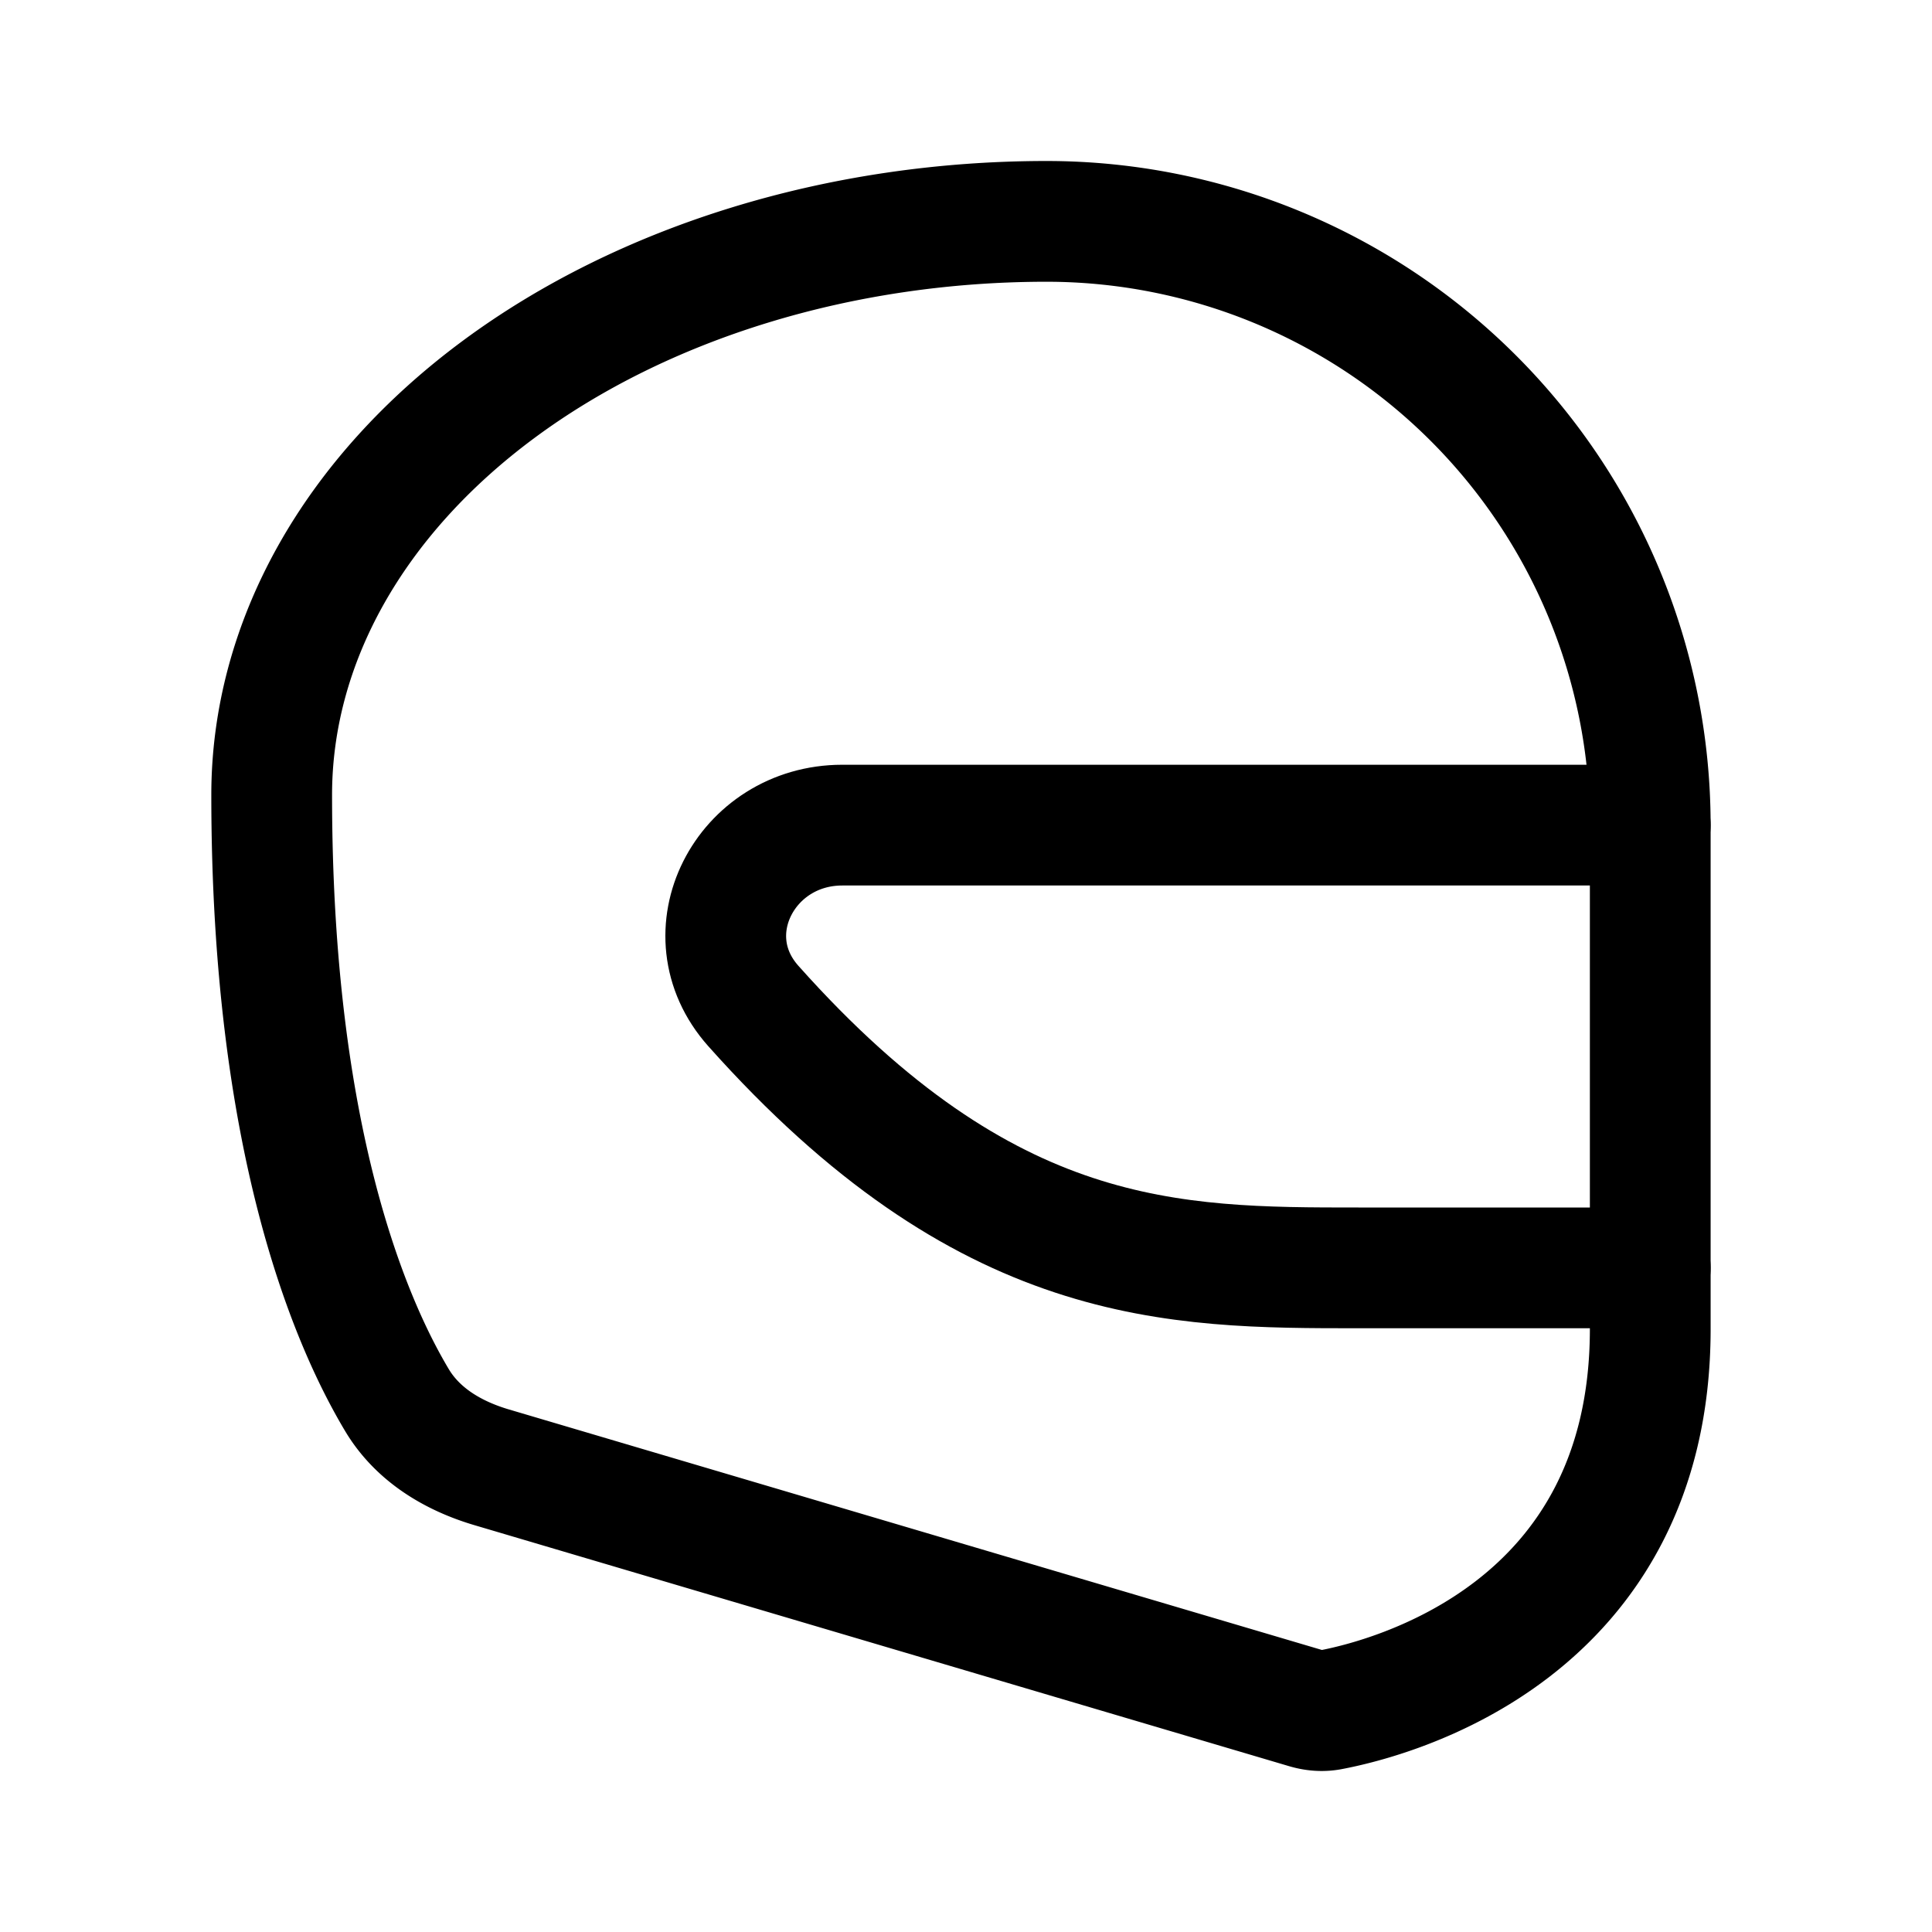 <svg xmlns="http://www.w3.org/2000/svg" width="192" height="192" fill="none"><path stroke="#000" stroke-linecap="round" stroke-linejoin="round" stroke-width="12" d="M104 22c-10.112 0-20.125 1.474-29.467 4.339-9.342 2.864-17.83 7.063-24.98 12.356S36.731 50.272 32.861 57.187 27 71.515 27 79m137 3a60 60 0 0 0-17.574-42.426A60 60 0 0 0 104 22m60 60.004v50.065c0 30.131-25.85 36.732-31.792 37.852-.805.151-1.613.078-2.398-.154l-80.956-23.95c-3.841-1.137-7.348-3.234-9.405-6.676C34.735 131.254 27 113.114 27 79"/><path stroke="#000" stroke-linecap="round" stroke-linejoin="round" stroke-width="12" d="M164 82H83.706c-9.641 0-15.255 10.778-8.84 17.975C98.066 126 116.533 126 135 126h29"/></svg>